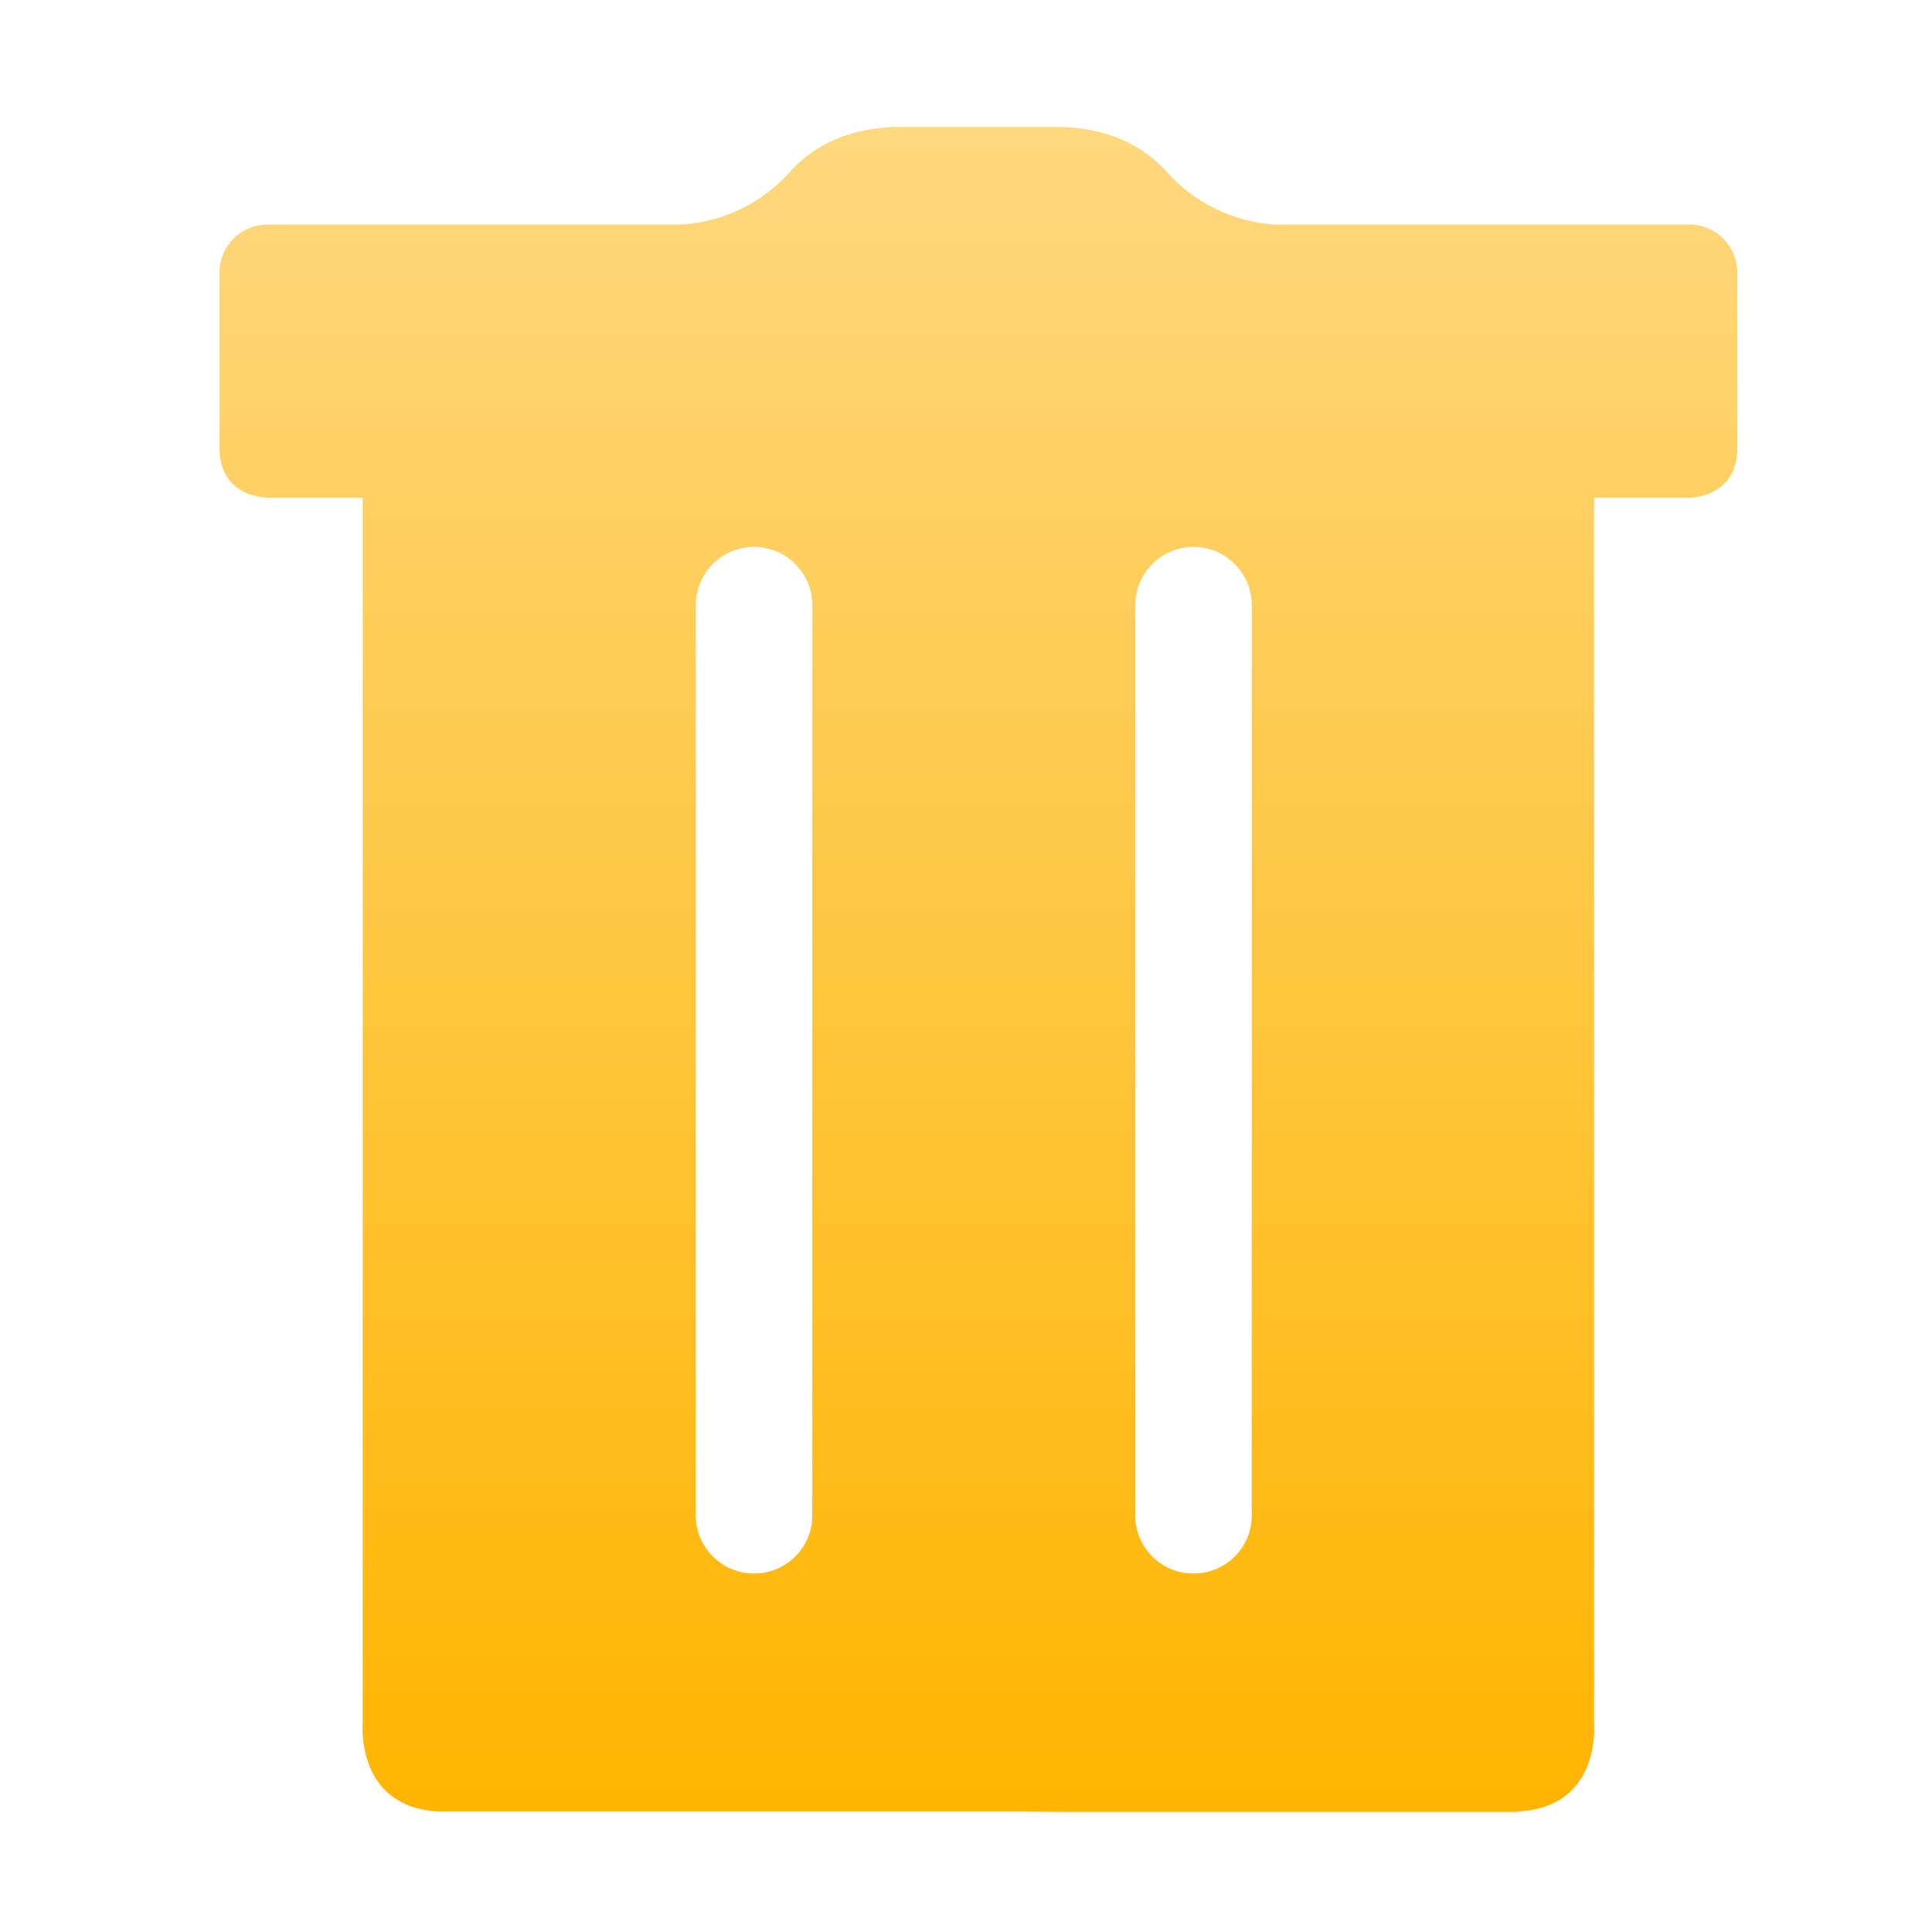 <?xml version="1.0" encoding="UTF-8"?>
<svg width="13px" height="13px" viewBox="0 0 13 13" version="1.1" xmlns="http://www.w3.org/2000/svg" xmlns:xlink="http://www.w3.org/1999/xlink">
    <title>删除_填充</title>
    <defs>
        <linearGradient x1="50%" y1="0%" x2="50%" y2="100%" id="linearGradient-1">
            <stop stop-color="#FED87E" offset="0%"></stop>
            <stop stop-color="#FFB400" offset="100%"></stop>
        </linearGradient>
    </defs>
    <g id="页面-1" stroke="none" stroke-width="1" fill="none" fill-rule="evenodd">
        <g id="数据配置-详情备份" transform="translate(-416, -203)">
            <g id="编组-15" transform="translate(249, 176)">
                <g id="编组-13" transform="translate(20, 20)">
                    <g id="删除_填充" transform="translate(147, 7)">
                        <rect id="矩形" fill="#000000" fill-rule="nonzero" opacity="0" x="0" y="0" width="13" height="13"></rect>
                        <path d="M11.368,1.511 L8.607,1.511 C8.607,1.511 8.19,1.524 7.862,1.169 C7.73,1.016 7.509,0.867 7.146,0.854 L6.623,0.854 L6.544,0.854 L6.021,0.854 C5.657,0.867 5.436,1.016 5.304,1.169 C4.977,1.524 4.56,1.511 4.56,1.511 L1.799,1.511 C1.621,1.511 1.477,1.655 1.477,1.833 L1.477,3.014 C1.476,3.356 1.808,3.349 1.808,3.349 L2.441,3.349 L2.441,11.599 C2.441,11.599 2.391,12.159 2.95,12.189 L6.369,12.189 L6.798,12.189 L7.189,12.192 L7.678,12.192 L9.898,12.192 L10.207,12.192 L10.217,12.189 C10.776,12.159 10.726,11.599 10.726,11.599 L10.726,3.349 L11.359,3.349 C11.359,3.349 11.691,3.356 11.69,3.014 L11.69,1.833 C11.69,1.655 11.546,1.511 11.368,1.511 Z M5.466,10.197 C5.466,10.413 5.29,10.588 5.074,10.588 C4.858,10.588 4.682,10.413 4.682,10.197 L4.682,4.072 C4.682,3.855 4.858,3.68 5.074,3.68 C5.29,3.68 5.466,3.856 5.466,4.072 L5.466,10.197 Z M8.423,10.197 C8.423,10.413 8.247,10.588 8.031,10.588 C7.814,10.588 7.639,10.413 7.639,10.197 L7.639,4.072 C7.639,3.855 7.814,3.68 8.031,3.68 C8.247,3.68 8.423,3.856 8.423,4.072 L8.423,10.197 Z" id="形状" fill="url(#linearGradient-1)"></path>
                    </g>
                </g>
            </g>
        </g>
    </g>
</svg>